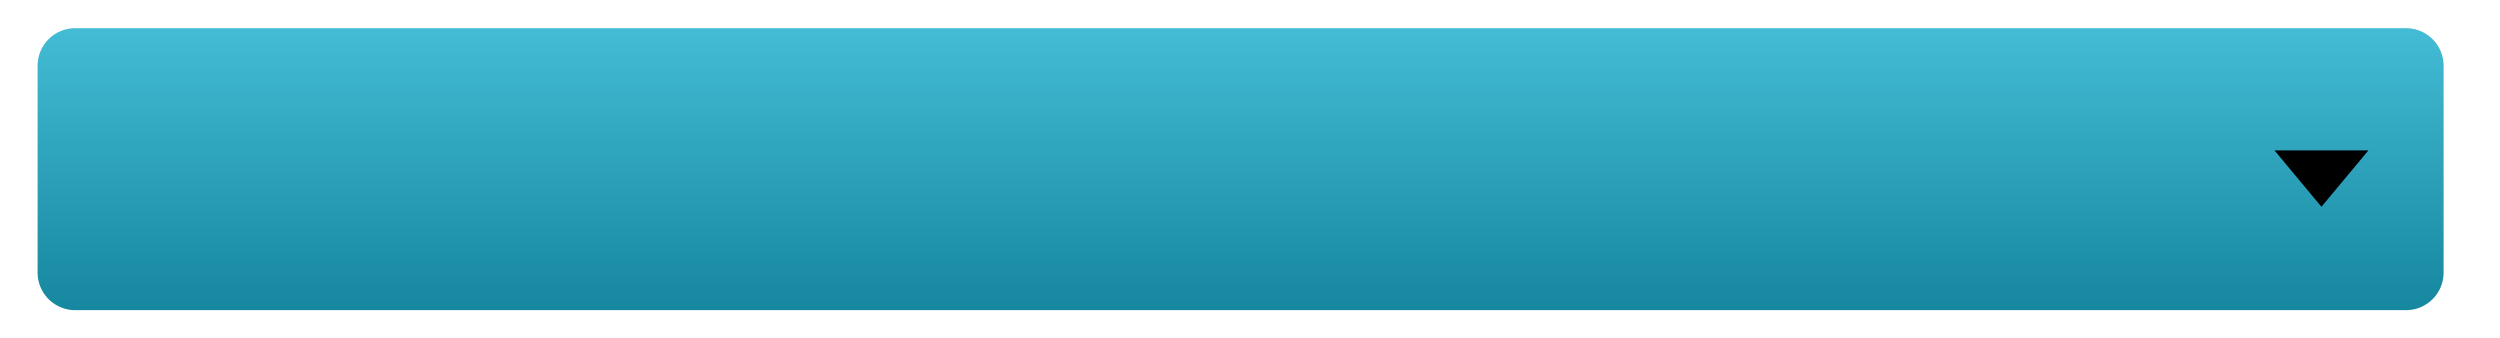 <svg width="133" height="18" fill="none" xmlns="http://www.w3.org/2000/svg"><path d="M2 3.5a2 2 0 0 1 2-2h124a2 2 0 0 1 2 2v11a2 2 0 0 1-2 2H4a2 2 0 0 1-2-2v-11Z" fill="url(#a)"/><path d="M123.5 11 121 8h5l-2.5 3Z" fill="#000"/><defs><linearGradient id="a" x1="66" y1="1.5" x2="66" y2="16.5" gradientUnits="userSpaceOnUse"><stop stop-color="#44BCD5"/><stop offset="1" stop-color="#15879E"/></linearGradient></defs></svg>